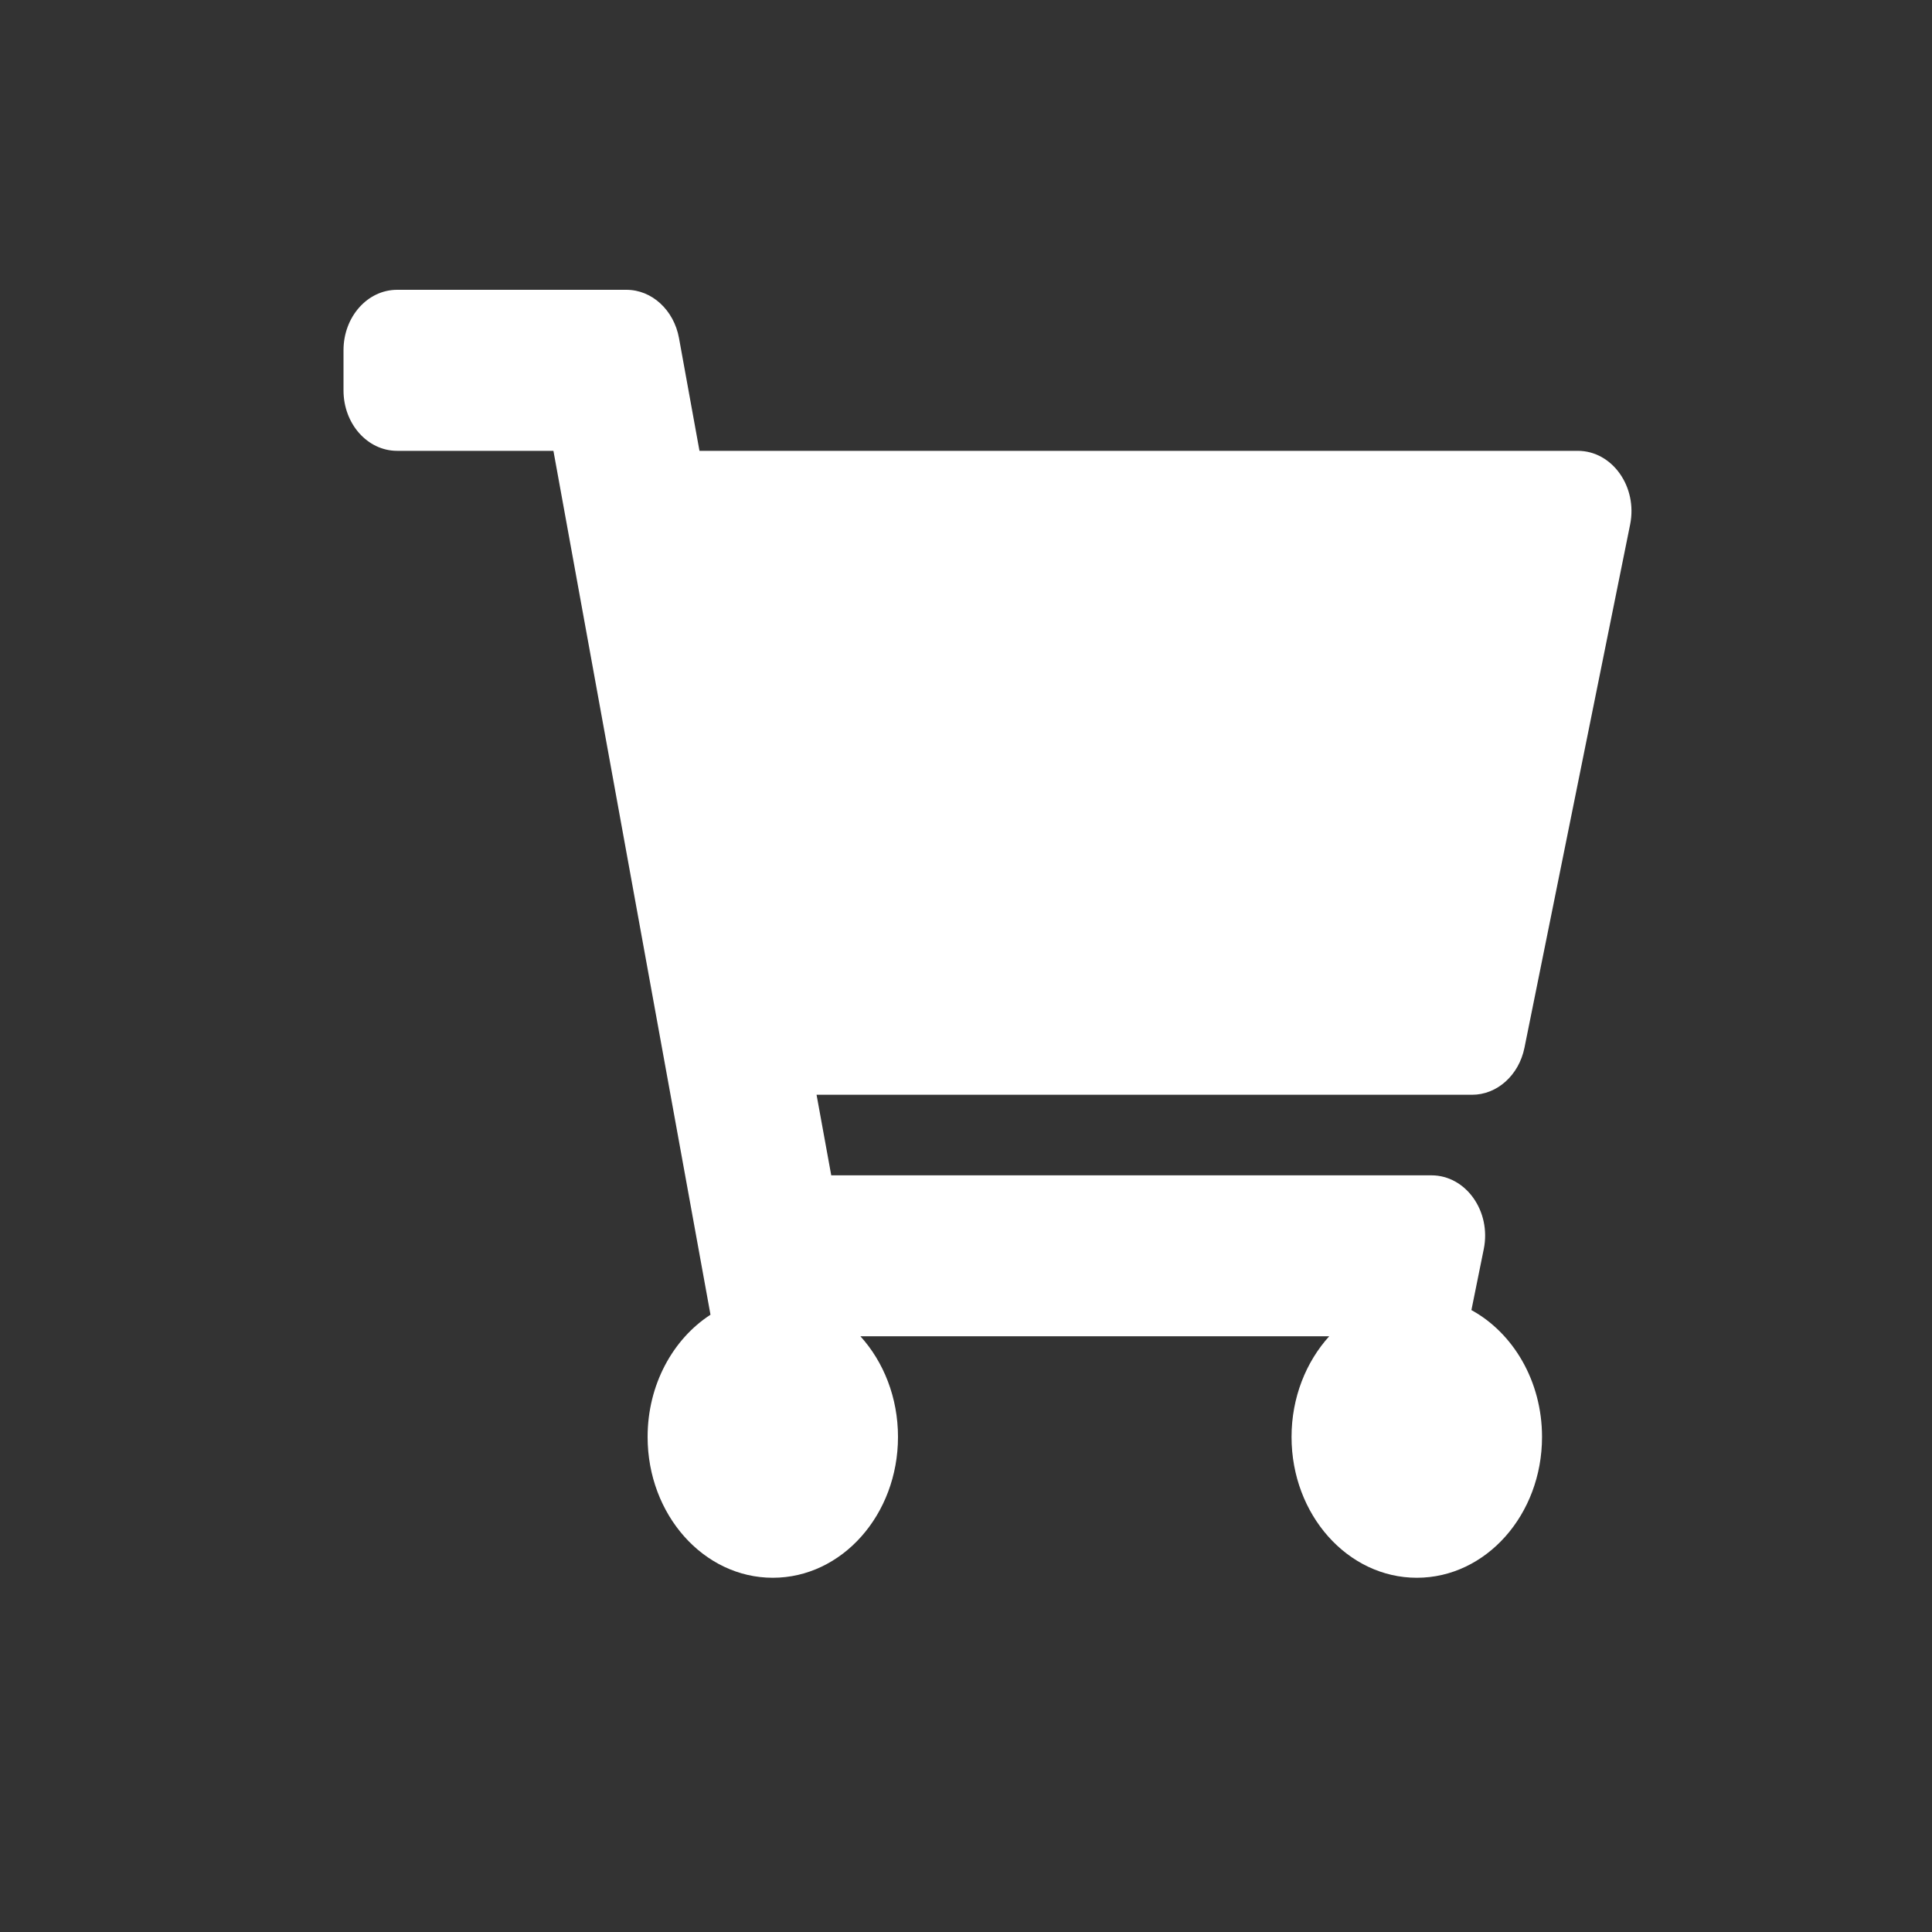 <svg width="20" height="20" viewBox="0 0 20 20" fill="none" xmlns="http://www.w3.org/2000/svg">
<rect x="0" y="0" width="20" height="20" fill="#333333" stroke="none"/>
<path d="M15.781 10.847L16.875 5.43C16.954 5.039 16.69 4.667 16.333 4.667H7.241L7.029 3.5C6.976 3.209 6.748 3 6.485 3H4.111C3.804 3 3.556 3.28 3.556 3.625V4.042C3.556 4.387 3.804 4.667 4.111 4.667H5.729L7.355 13.61C6.966 13.862 6.704 14.334 6.704 14.875C6.704 15.68 7.284 16.333 8 16.333C8.716 16.333 9.296 15.68 9.296 14.875C9.296 14.467 9.147 14.098 8.907 13.833H13.76C13.52 14.098 13.37 14.467 13.37 14.875C13.37 15.68 13.951 16.333 14.667 16.333C15.383 16.333 15.963 15.68 15.963 14.875C15.963 14.298 15.665 13.799 15.232 13.562L15.36 12.93C15.439 12.539 15.175 12.167 14.818 12.167H8.605L8.453 11.333H15.239C15.498 11.333 15.723 11.131 15.781 10.847Z" fill="white"/>
</svg>
